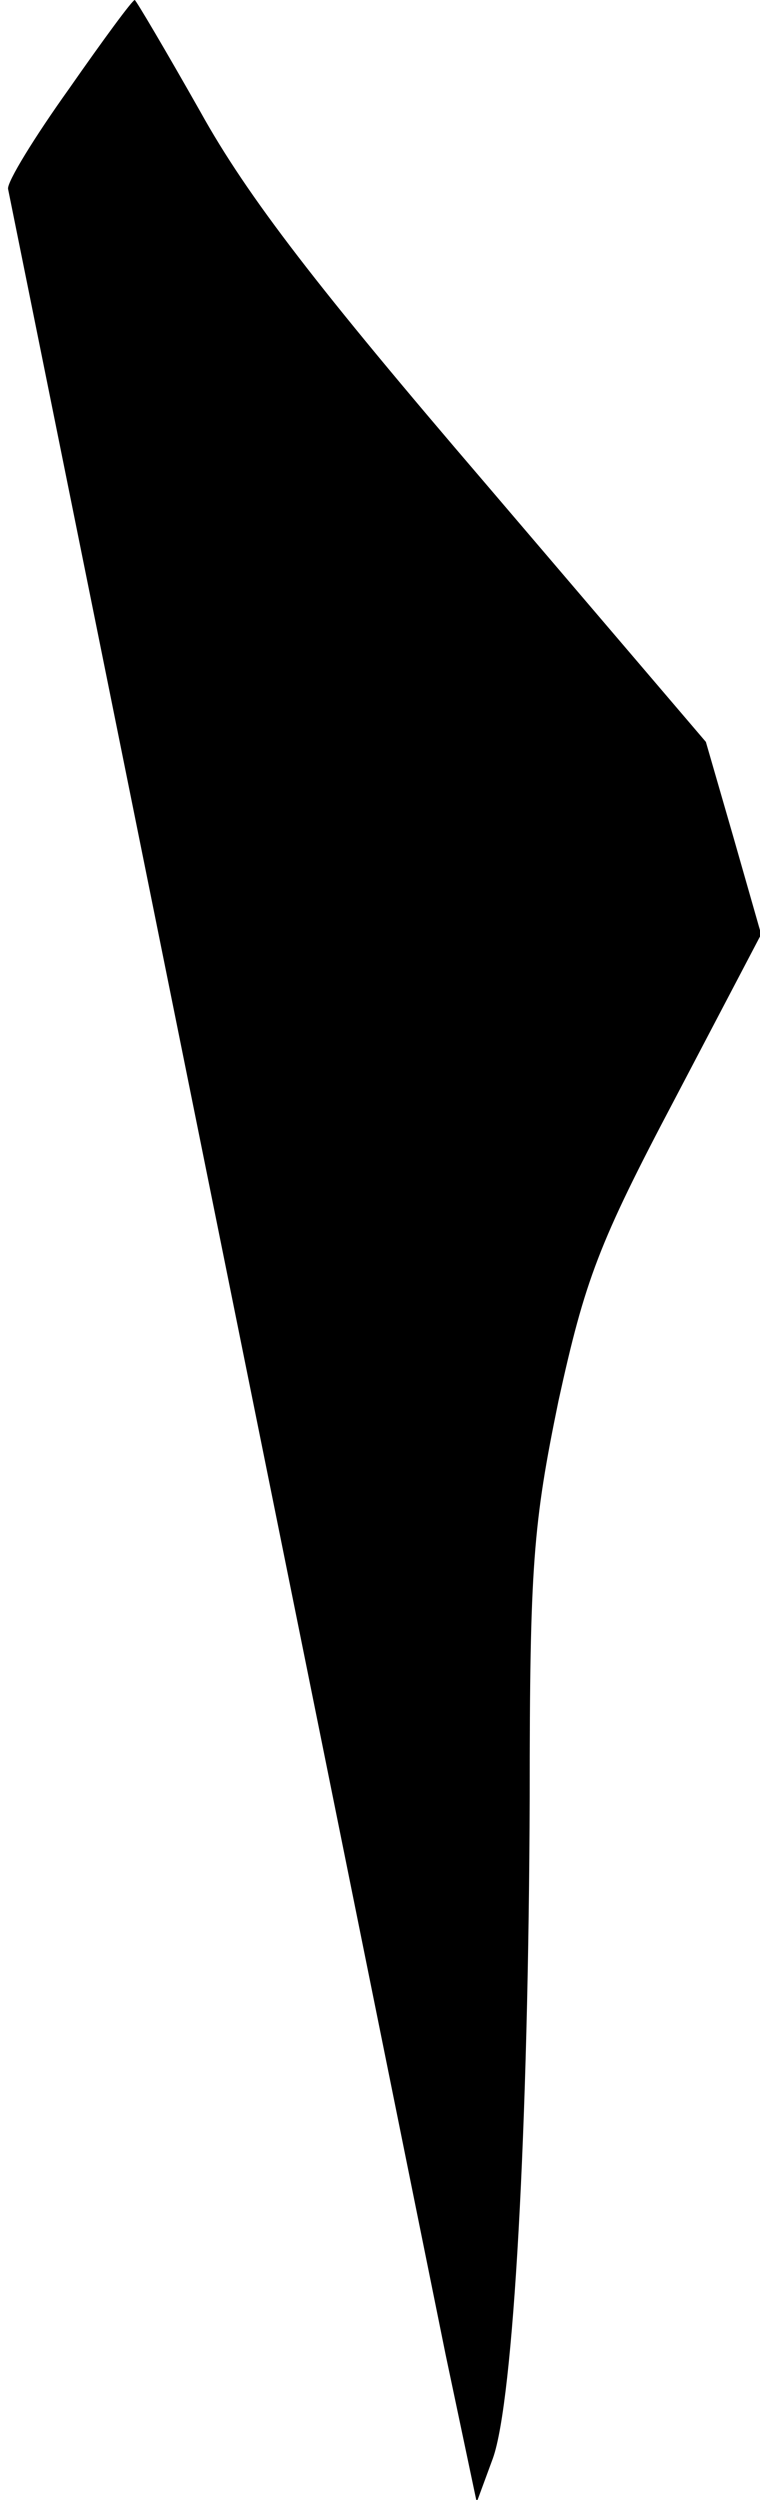 <?xml version="1.0" standalone="no"?>
<!DOCTYPE svg PUBLIC "-//W3C//DTD SVG 20010904//EN"
 "http://www.w3.org/TR/2001/REC-SVG-20010904/DTD/svg10.dtd">
<svg version="1.0" xmlns="http://www.w3.org/2000/svg"
 width="66pt" height="217pt" viewBox="0 0 66 217"
 preserveAspectRatio="xMidYMid meet">
<g transform="translate(0,217) scale(0.1,-0.1)"
fill="#000000" stroke="none">
<path fill="#000000" stroke="none" d="M60 2093 c-30 -42 -54 -81 -53 -87 5
-25 356 -1762 380 -1880 l27 -128 14 38 c18 50 31 287 32 574 0 201 3 237 25
344 23 105 35 137 101 262 l75 143 -24 84 -24 83 -192 225 c-144 168 -206 248
-247 322 -30 53 -56 97 -57 97 -2 0 -27 -34 -57 -77z"/>
</g>
</svg>
